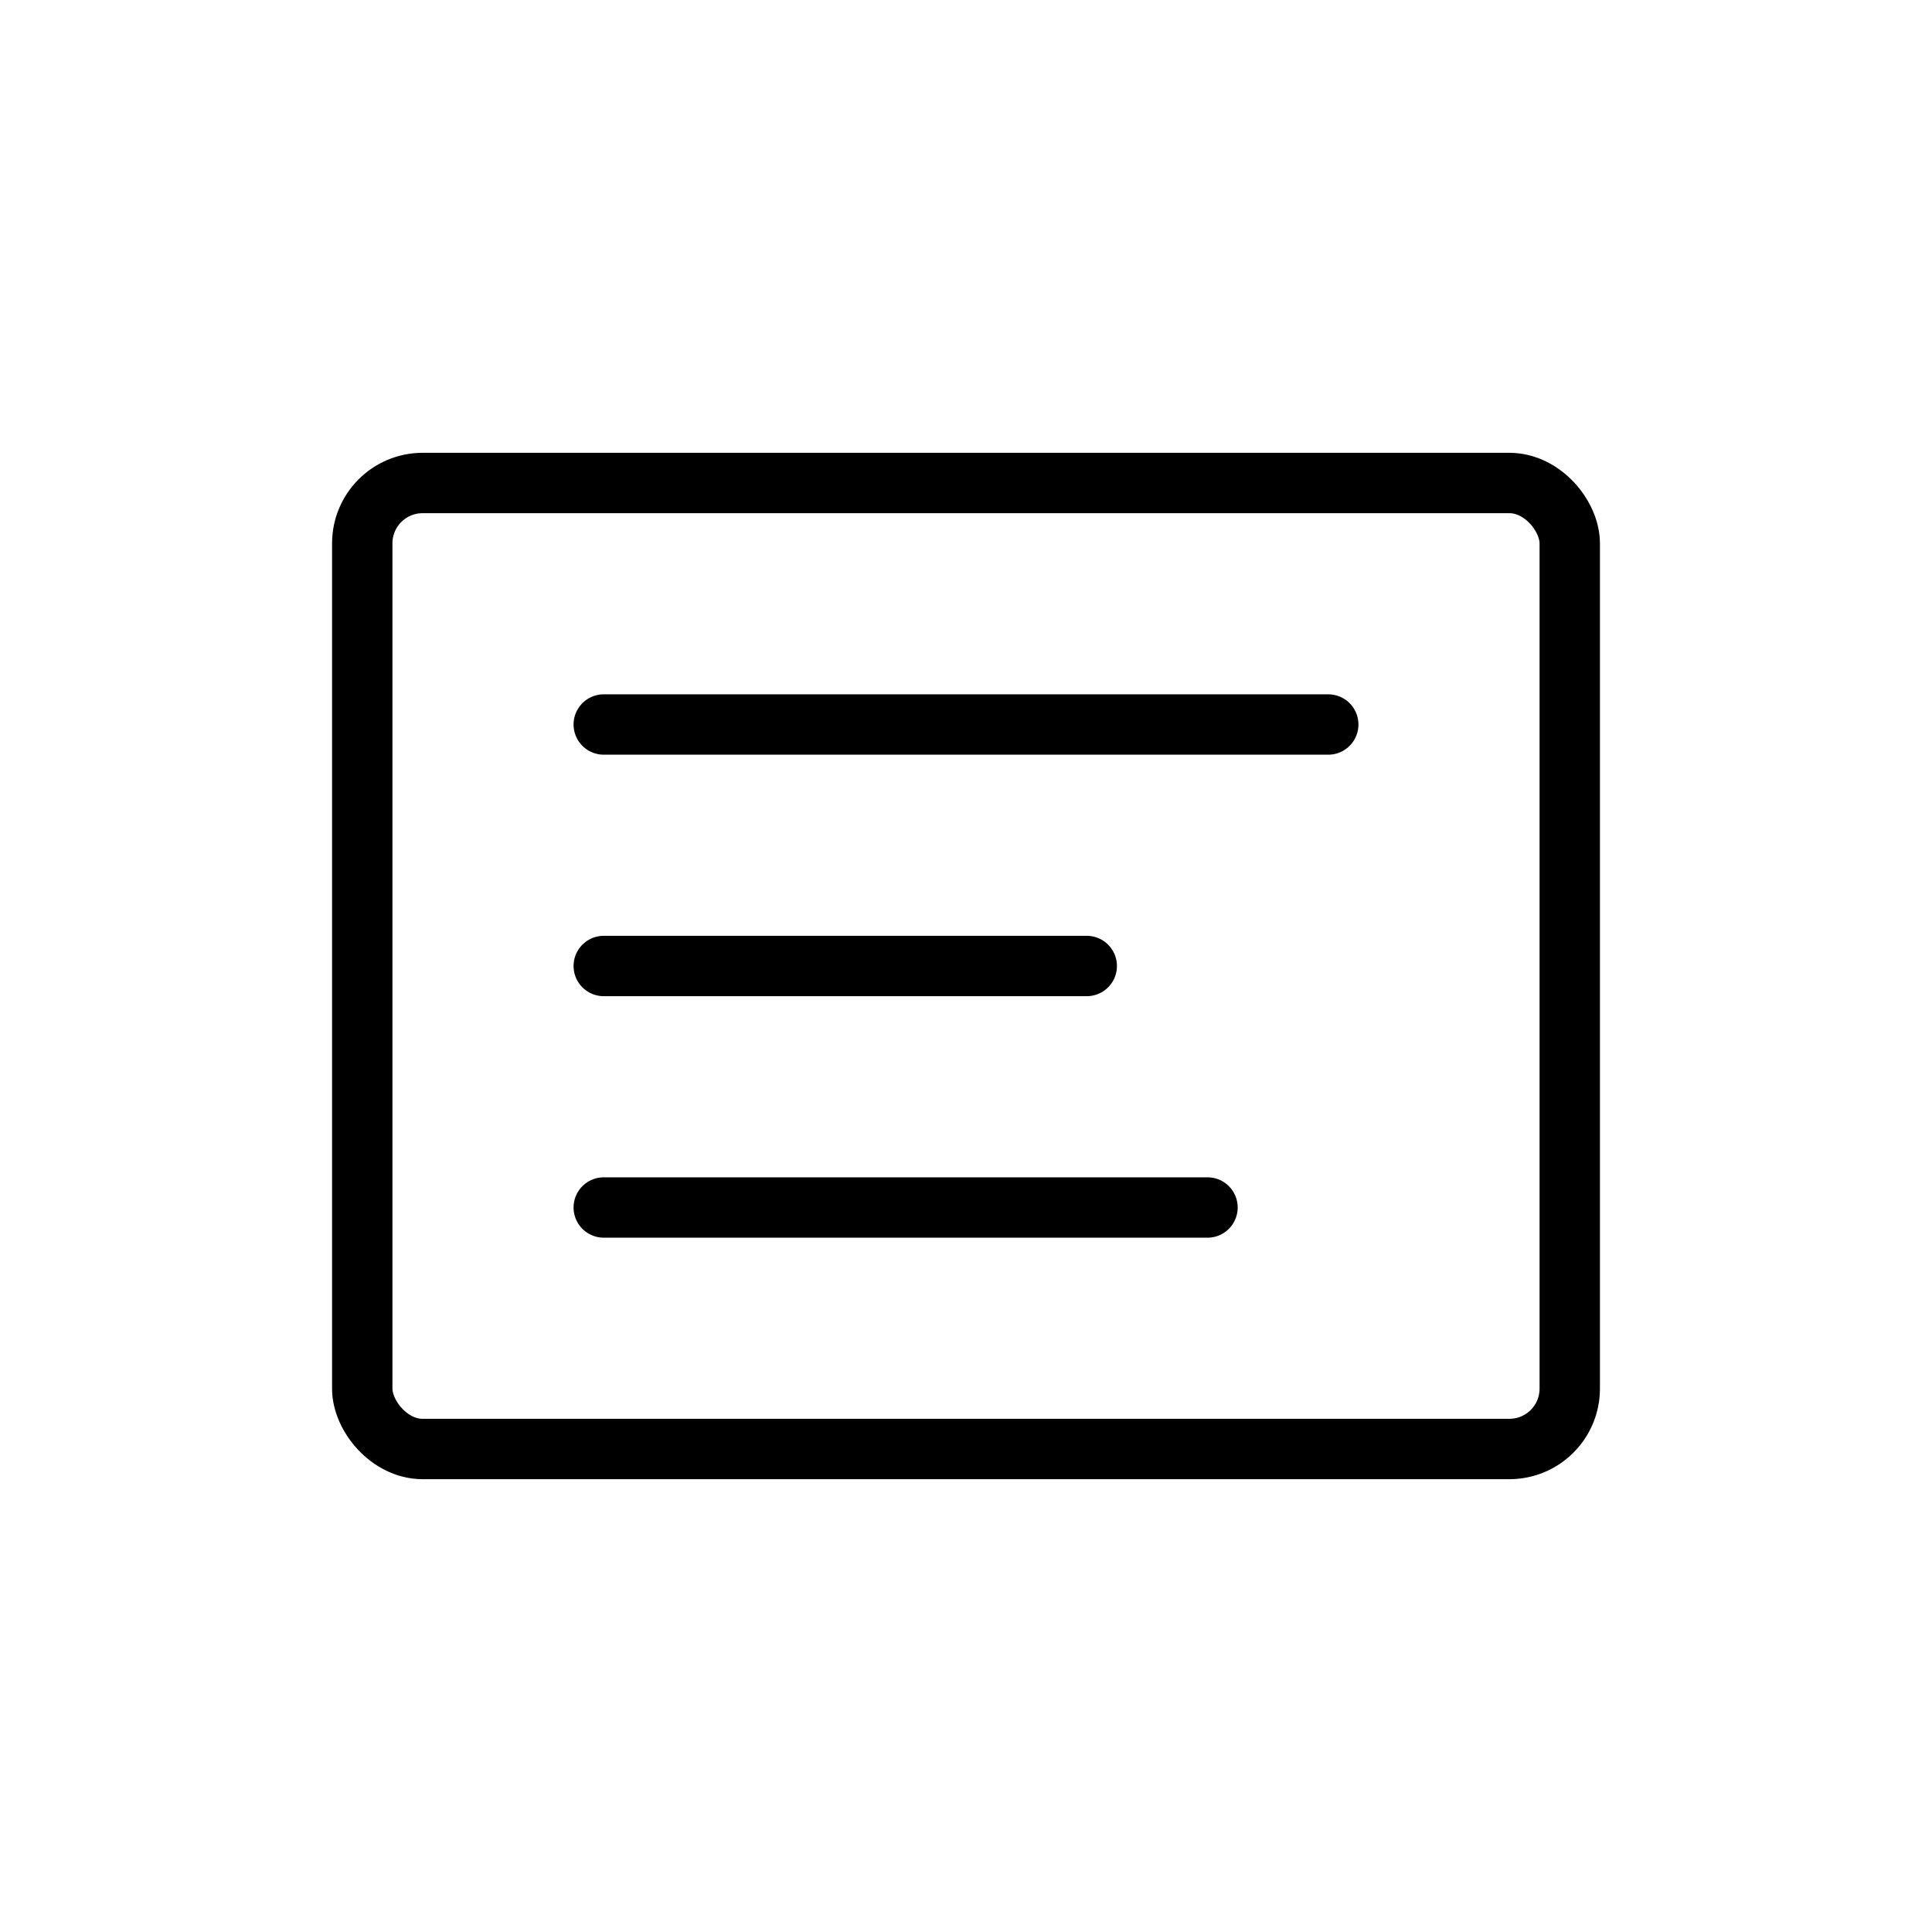 <svg width="64" height="64" viewBox="0 0 64 64" fill="none" xmlns="http://www.w3.org/2000/svg">
  <rect x="12" y="16" width="40" height="32" rx="2" stroke="currentColor" stroke-width="2"/>
  <path d="M20 24H44M20 32H36M20 40H40" stroke="currentColor" stroke-width="2" stroke-linecap="round"/>
</svg> 